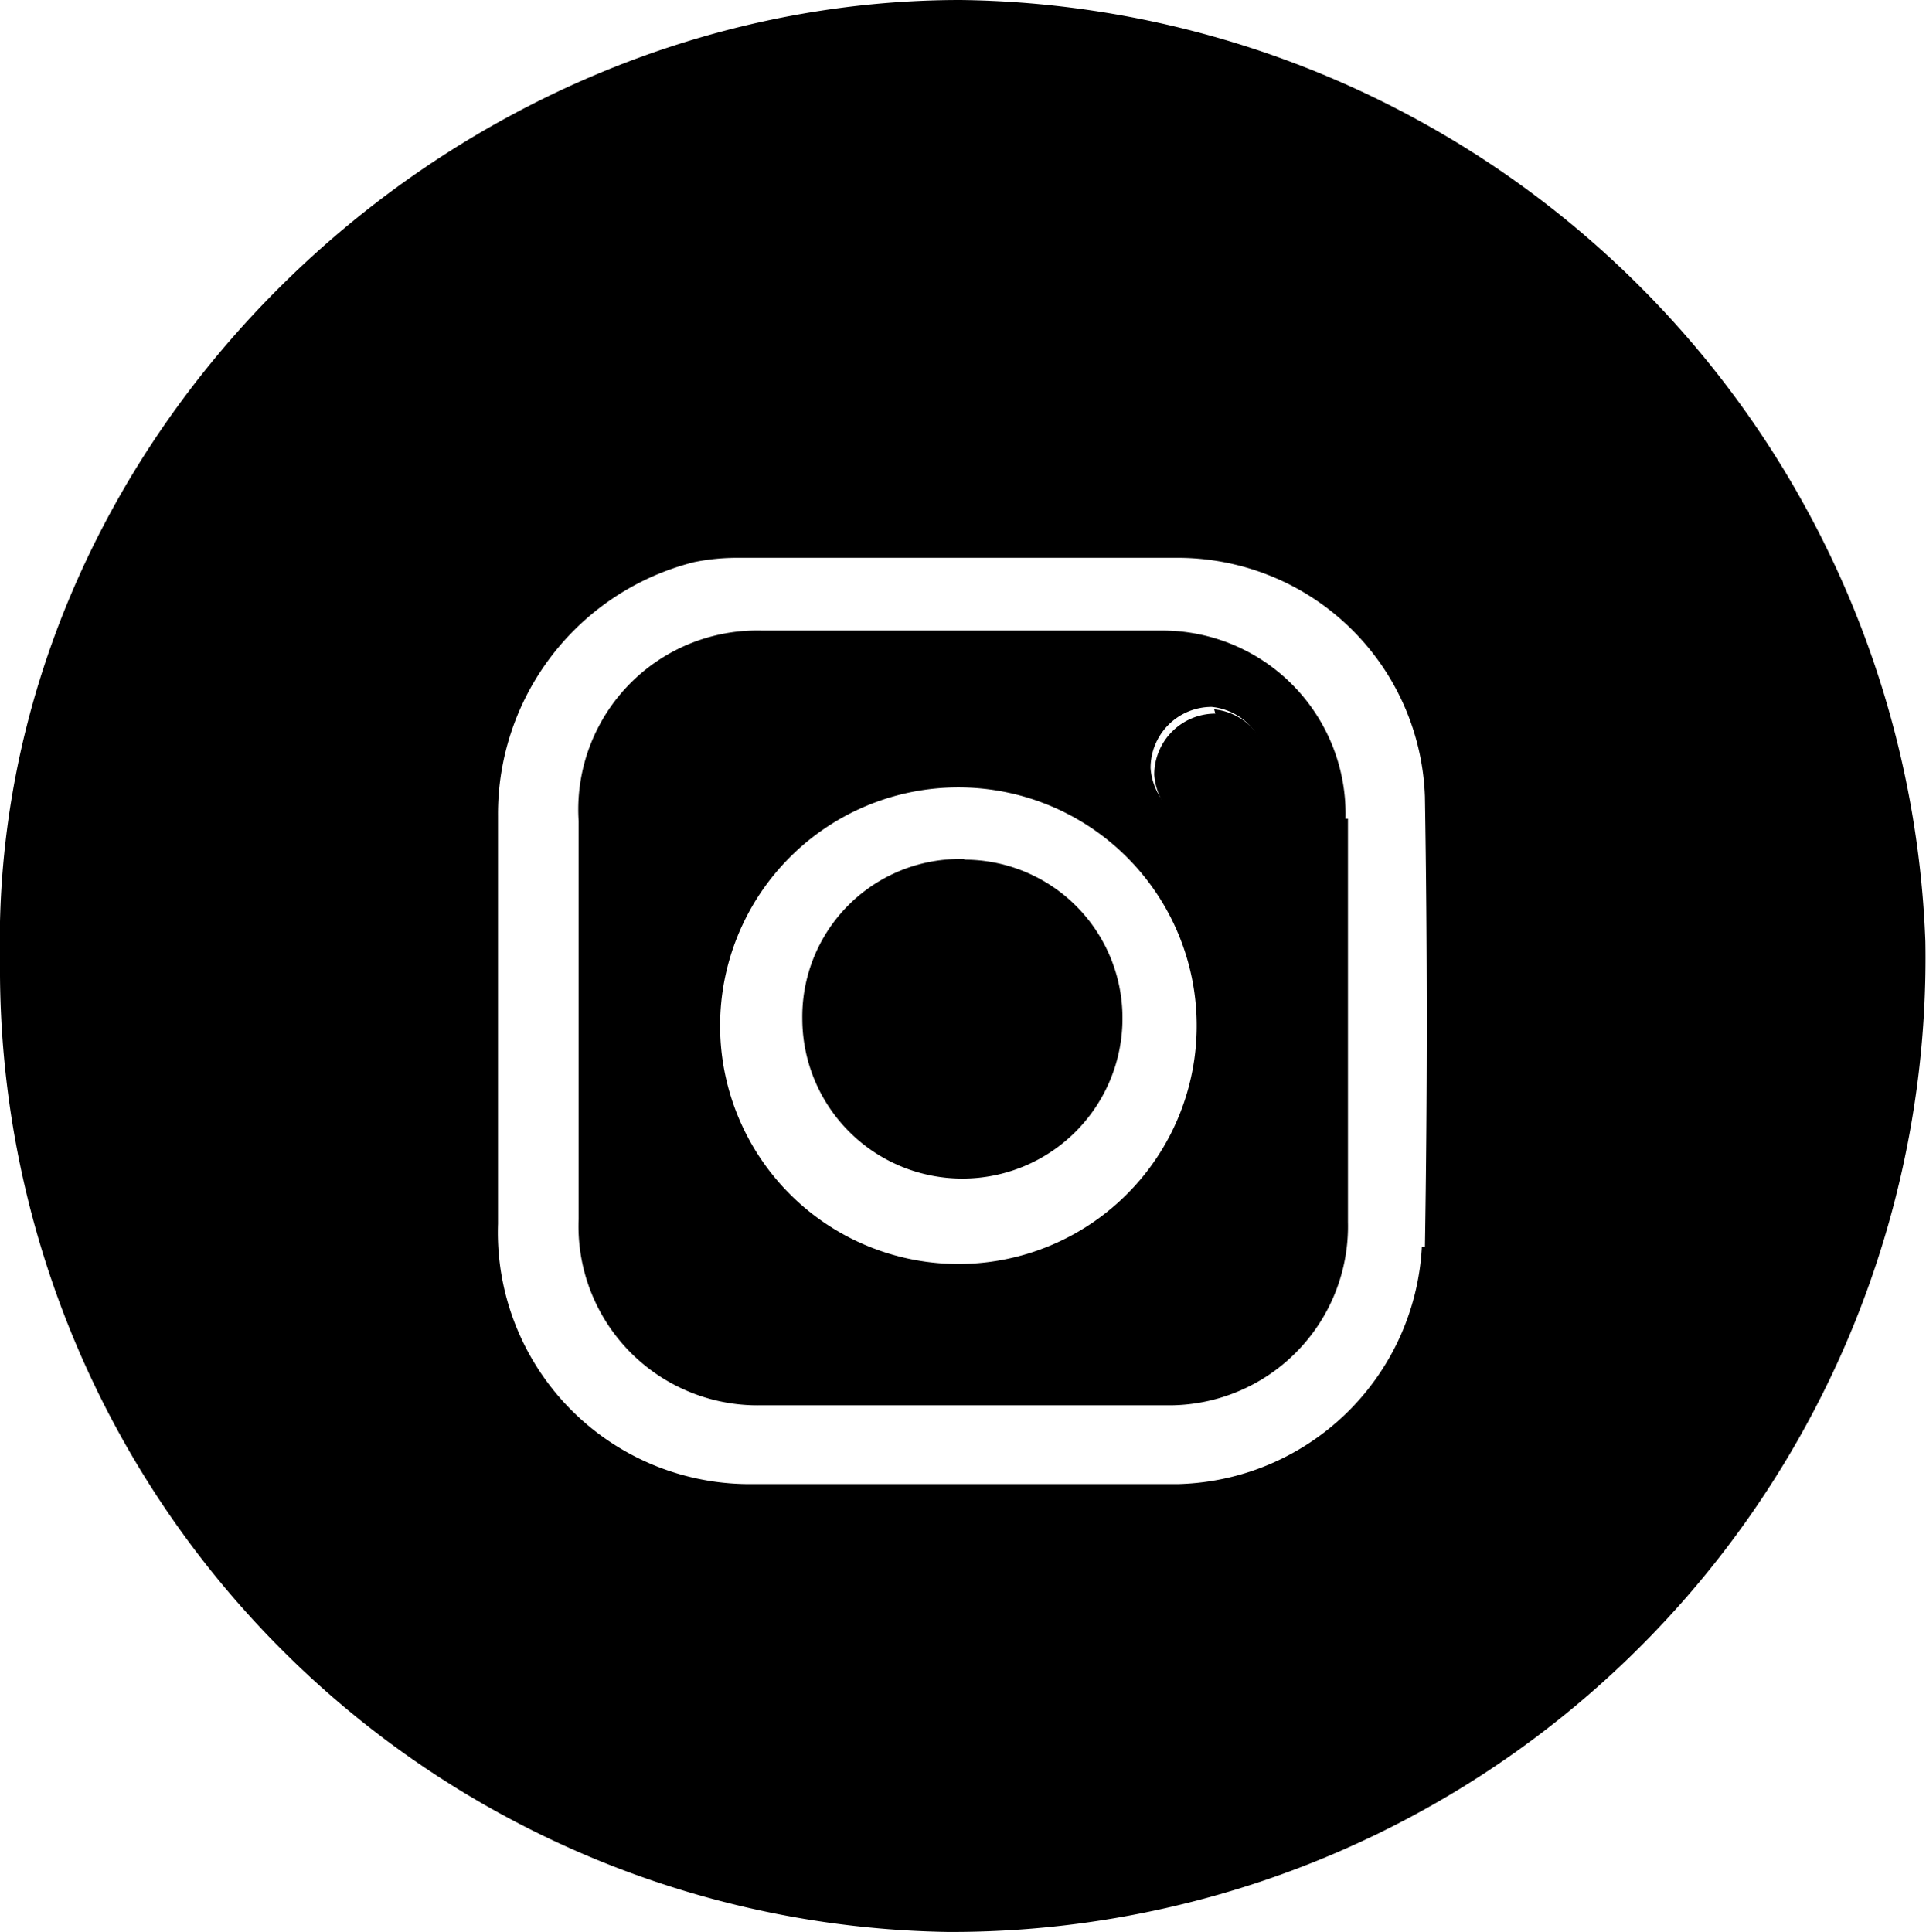 <svg xmlns="http://www.w3.org/2000/svg" viewBox="0 0 31.52 31.62" fill="#000"><defs></defs><title>Asset 13</title><g id="Layer_2" data-name="Layer 2"><g id="Layer_1-2" data-name="Layer 1"><path class="cls-1" d="M31.51,15.41a15.94,15.94,0,0,1-16,16.21A15.76,15.76,0,0,1,0,15.76C-.2,7.18,7.27,0,15.72,0A16,16,0,0,1,31.51,15.41m-8.19,5q.06-3.69,0-7.37a4.05,4.05,0,0,0-4-3.91H12.08a3.51,3.51,0,0,0-.72.07,4.25,4.25,0,0,0-3.21,4.15c0,2.22,0,4.45,0,6.68a4.12,4.12,0,0,0,4.12,4.26c2.34,0,4.69,0,7,0a4.1,4.1,0,0,0,4-3.88"/><path class="cls-1" d="M22.06,13.4V20a2.93,2.93,0,0,1-3,3q-3.3,0-6.59,0a2.93,2.93,0,0,1-3-3.05V13.44a2.93,2.93,0,0,1,3-3.12c2.18,0,4.37,0,6.55,0a3,3,0,0,1,3,3.08m-1.29-.83a1,1,0,0,0-.9-1,1,1,0,0,0-1,1,1,1,0,0,0,.95.93.92.92,0,0,0,.93-1m-1.13,4.09a3.9,3.9,0,0,0-7.79,0,3.9,3.9,0,1,0,7.79,0"/><path class="cls-1" d="M19.87,11.61a1,1,0,0,1,.9,1,.92.92,0,0,1-.93,1,1,1,0,0,1-.95-.93,1,1,0,0,1,1-1"/><path class="cls-1" d="M15.78,14.07a2.59,2.59,0,0,1,2.59,2.6,2.62,2.62,0,0,1-5.24,0,2.58,2.58,0,0,1,2.65-2.61"/></g></g></svg>